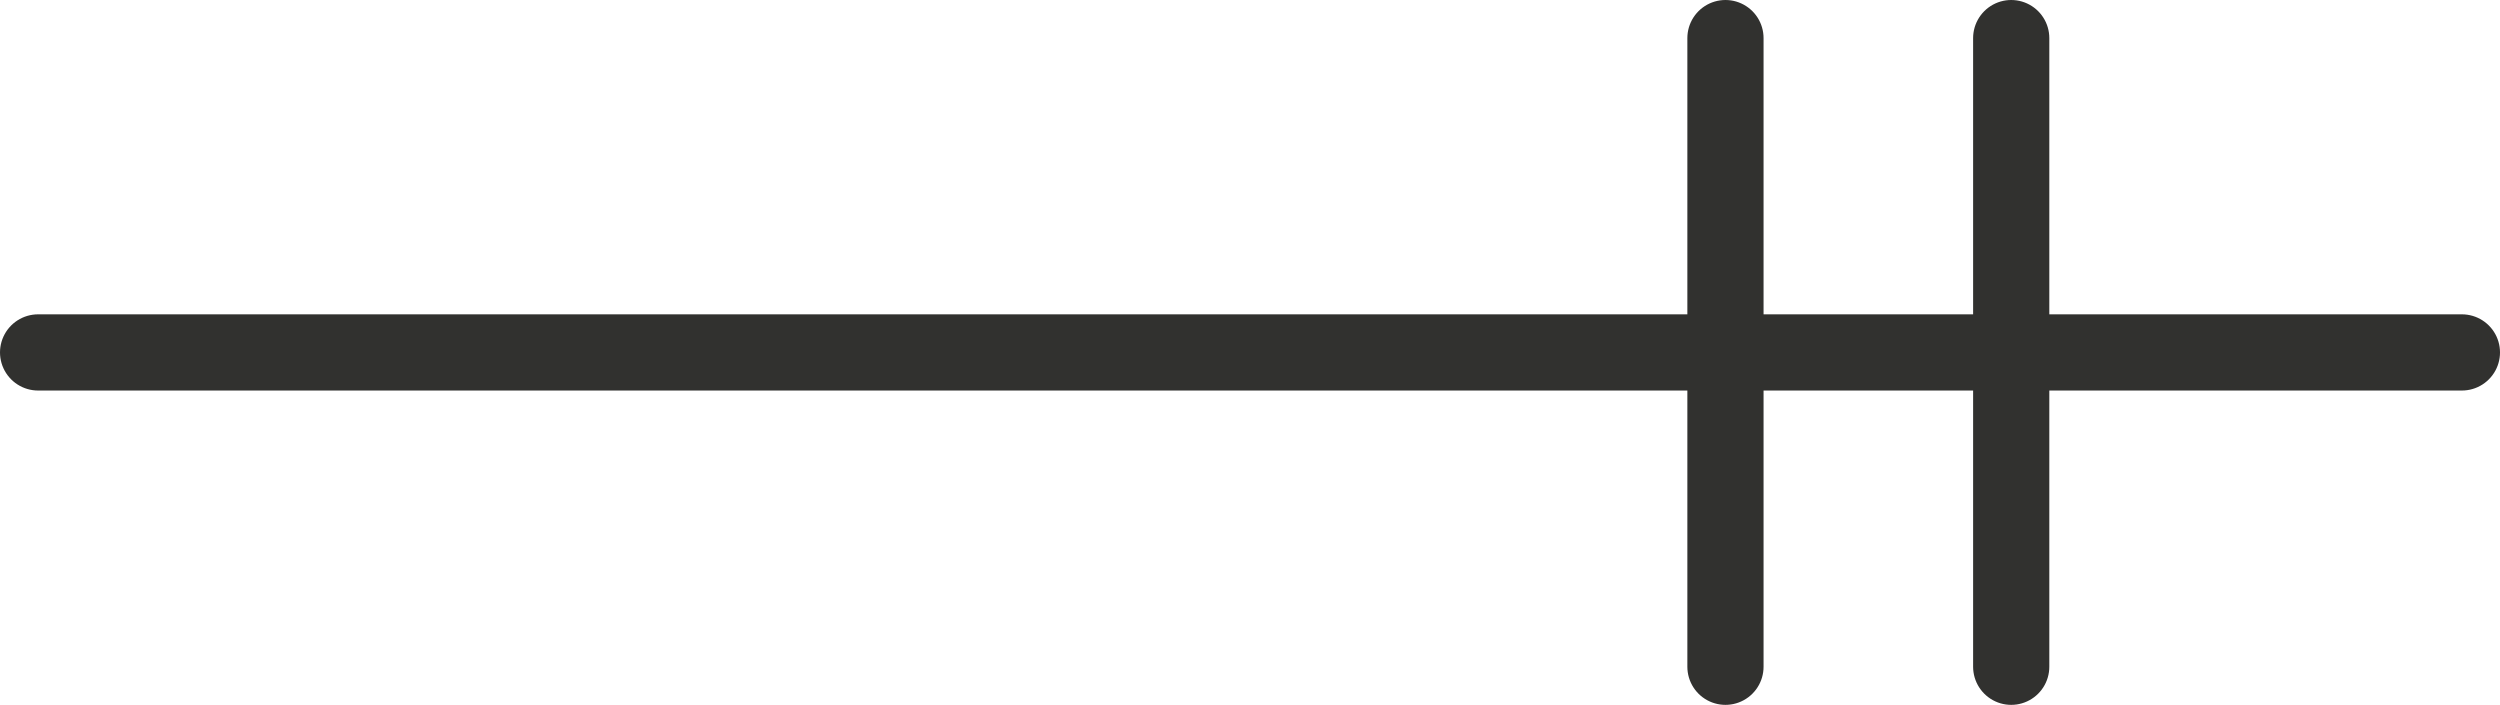 <?xml version="1.0" encoding="utf-8"?>
<!-- Generator: Adobe Illustrator 13.0.0, SVG Export Plug-In . SVG Version: 6.00 Build 14948)  -->
<!DOCTYPE svg PUBLIC "-//W3C//DTD SVG 1.1//EN" "http://www.w3.org/Graphics/SVG/1.1/DTD/svg11.dtd">
<svg version="1.1" id="Layer_1" xmlns="http://www.w3.org/2000/svg" xmlns:xlink="http://www.w3.org/1999/xlink" x="0px" y="0px"
	 width="65.616px" height="18.5px" viewBox="0 0 65.616 18.5" enable-background="new 0 0 65.616 18.5" xml:space="preserve">
<g>
	
		<line fill="none" stroke="#31312F" stroke-width="2" stroke-linecap="round" stroke-linejoin="round" x1="1" y1="9.25" x2="64.616" y2="9.25"/>
	
		<line fill="none" stroke="#31312F" stroke-width="2" stroke-linecap="round" stroke-linejoin="round" x1="45.287" y1="1" x2="45.287" y2="17.5"/>
	
		<line fill="none" stroke="#31312F" stroke-width="2" stroke-linecap="round" stroke-linejoin="round" x1="52.787" y1="1" x2="52.787" y2="17.5"/>
</g>
<g id="connector">
	<path fill="none" stroke="#31312F" stroke-width="2" stroke-linecap="round" stroke-linejoin="round" d="M1.591,9.274"/>
	<path fill="none" stroke="#31312F" stroke-width="2" stroke-linecap="round" stroke-linejoin="round" d="M23.258,9.386"/>
	<path fill="none" stroke="#31312F" stroke-width="2" stroke-linecap="round" stroke-linejoin="round" d="M45.258,9.274"/>
	<path fill="none" stroke="#31312F" stroke-width="2" stroke-linecap="round" stroke-linejoin="round" d="M45.146,1.386"/>
	<path fill="none" stroke="#31312F" stroke-width="2" stroke-linecap="round" stroke-linejoin="round" d="M45.369,17.163"/>
	<path fill="none" stroke="#31312F" stroke-width="2" stroke-linecap="round" stroke-linejoin="round" d="M52.925,9.386"/>
	<path fill="none" stroke="#31312F" stroke-width="2" stroke-linecap="round" stroke-linejoin="round" d="M52.702,1.164"/>
	<path fill="none" stroke="#31312F" stroke-width="2" stroke-linecap="round" stroke-linejoin="round" d="M52.813,17.163"/>
	<path fill="none" stroke="#31312F" stroke-width="2" stroke-linecap="round" stroke-linejoin="round" d="M64.48,9.274"/>
</g>
</svg>
